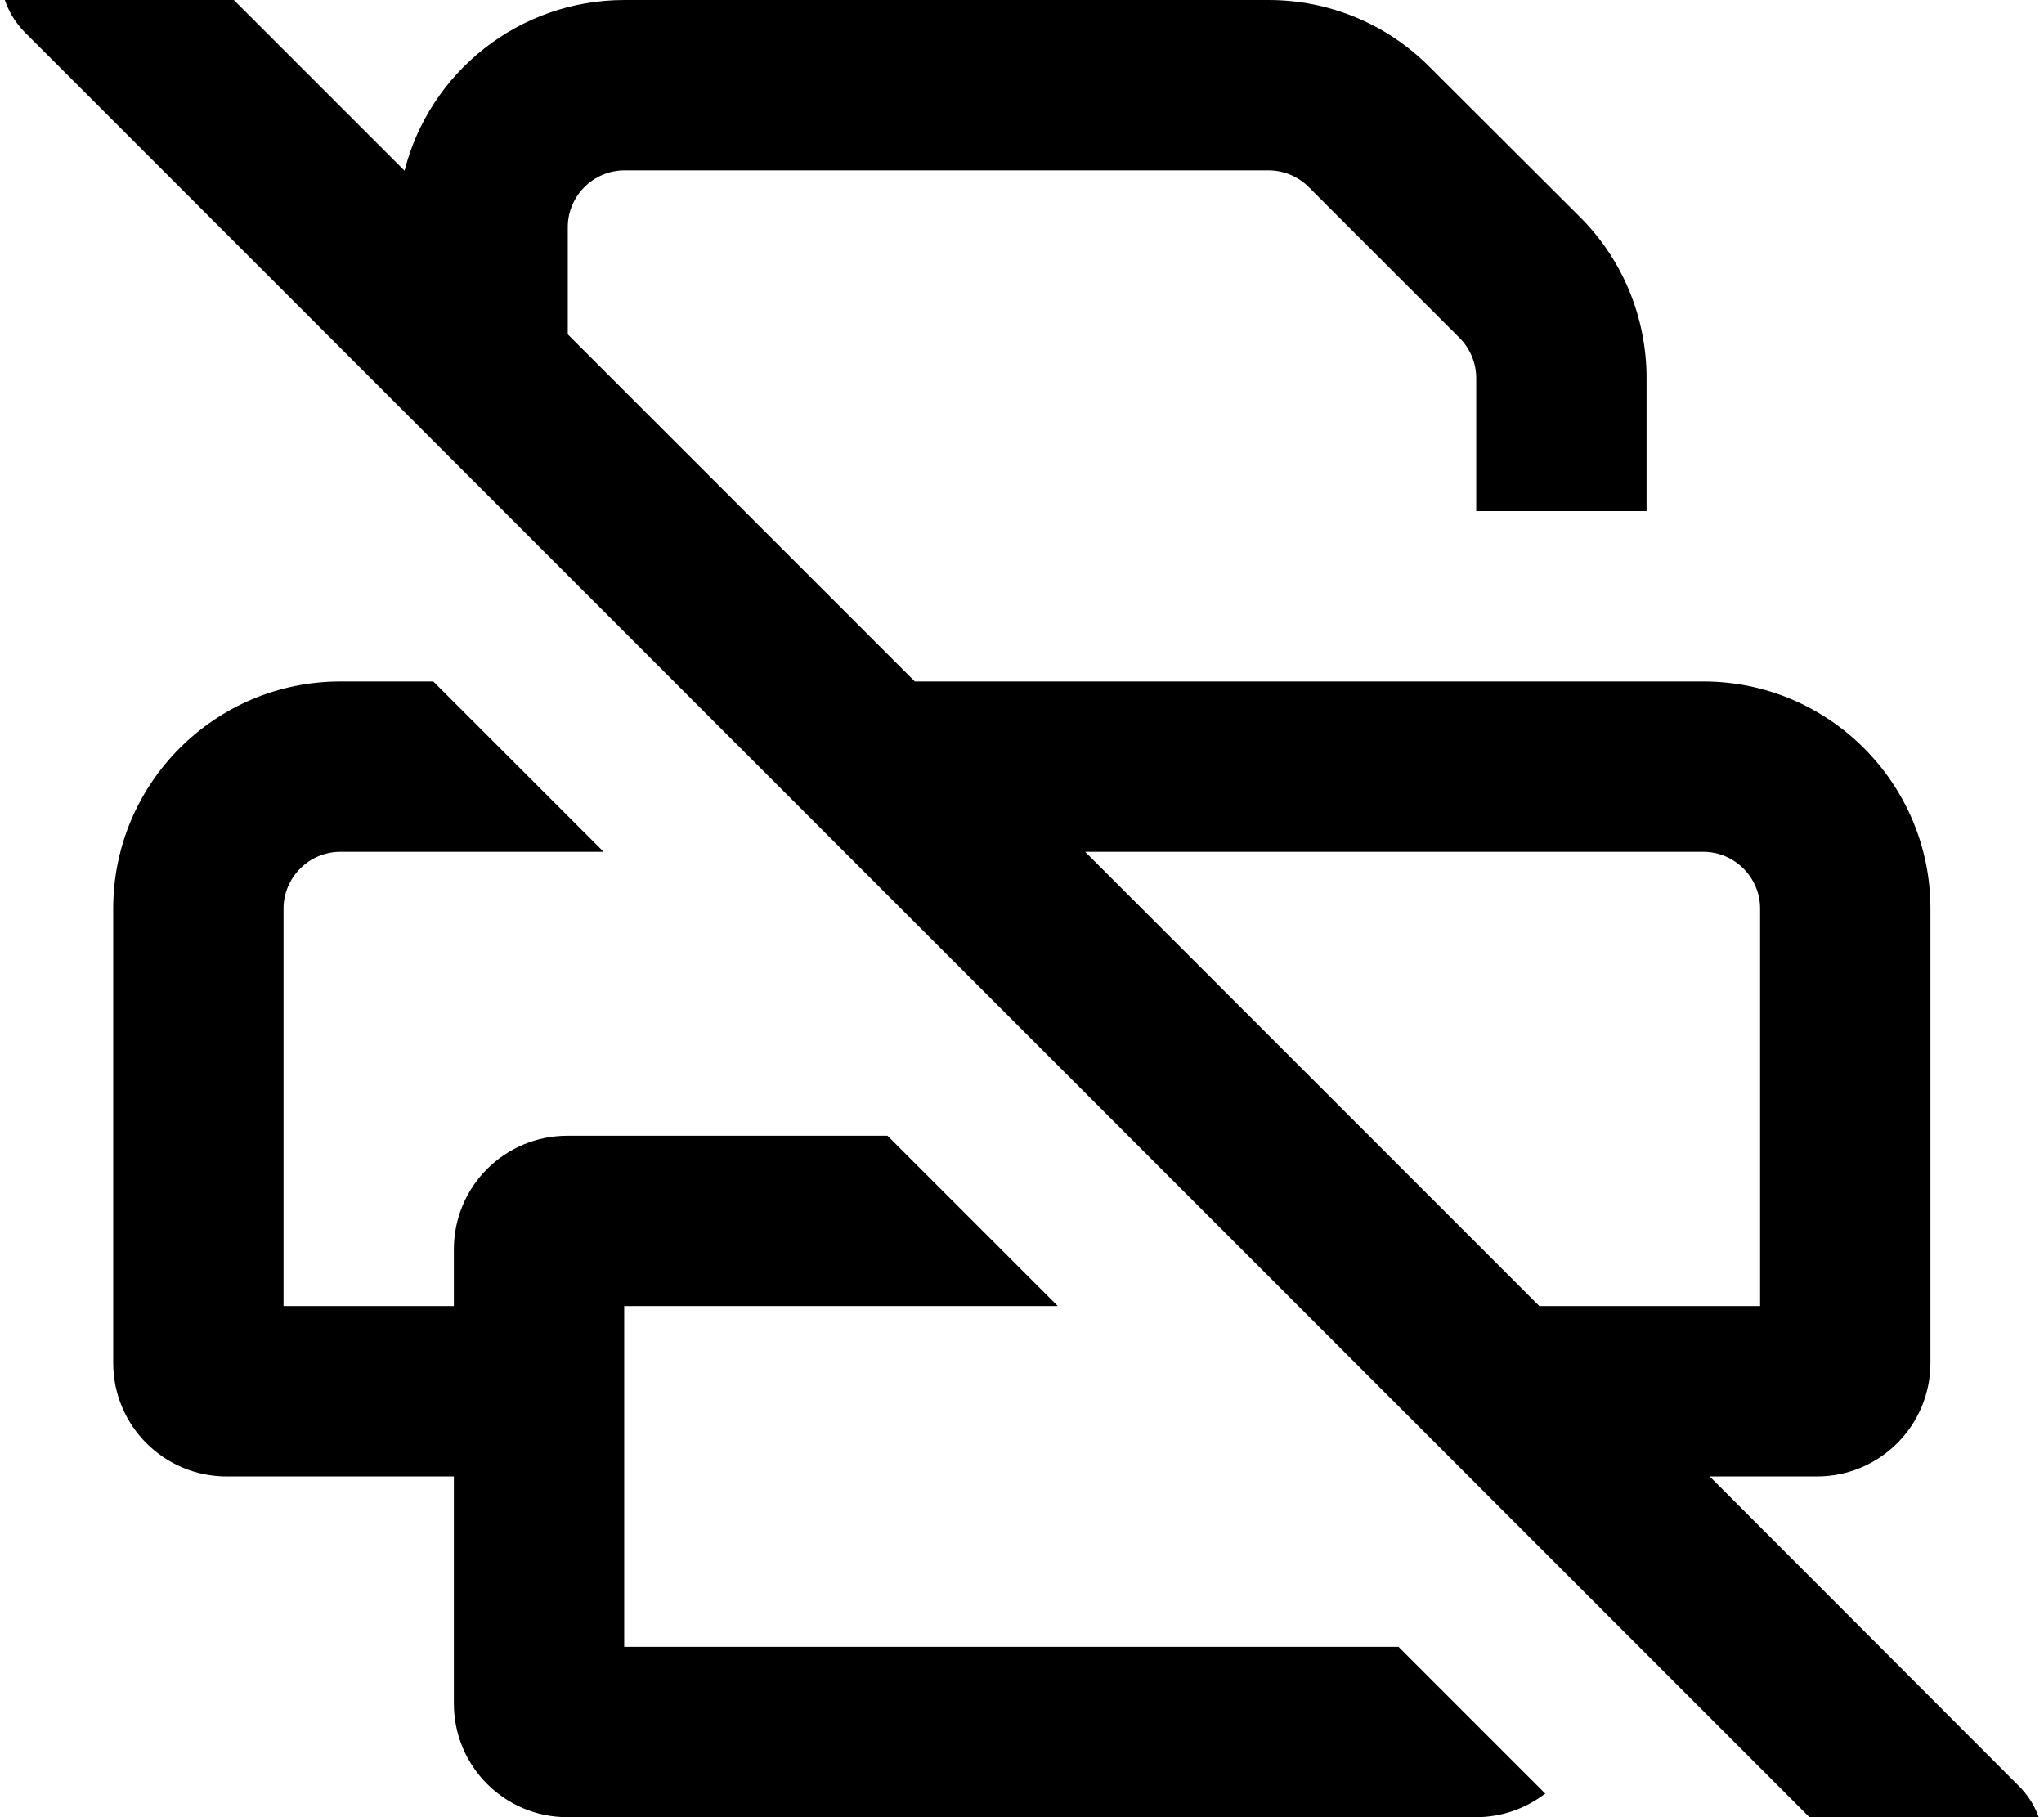 <svg fill="currentColor" xmlns="http://www.w3.org/2000/svg" viewBox="0 0 576 512"><!--! Font Awesome Pro 7.1.0 by @fontawesome - https://fontawesome.com License - https://fontawesome.com/license (Commercial License) Copyright 2025 Fonticons, Inc. --><path fill="currentColor" d="M41-24.9c-9.4-9.4-24.6-9.4-33.9 0S-2.3-.3 7 9.1l528 528c9.4 9.4 24.6 9.4 33.9 0s9.4-24.6 0-33.9L481.8 416 512 416c17.7 0 32-14.3 32-32l0-128c0-35.3-28.7-64-64-64L257.8 192 160 94.2 160 64c0-8.8 7.2-16 16-16l181.5 0c4.2 0 8.3 1.7 11.3 4.7l42.5 42.5c3 3 4.7 7.1 4.7 11.3l0 37.5 48 0 0-37.5c0-17-6.7-33.3-18.7-45.3L402.7 18.7C390.7 6.7 374.5 0 357.5 0L176 0c-29.9 0-55 20.5-62 48.1l-73-73zM305.8 240L480 240c8.8 0 16 7.2 16 16l0 112-62.2 0-128-128zM435.5 505.4l-41.4-41.4-218.2 0 0-96 122.2 0-48-48-90.2 0c-17.7 0-32 14.3-32 32l0 16-48 0 0-112c0-8.8 7.2-16 16-16l74.2 0-48-48-26.2 0c-35.3 0-64 28.7-64 64l0 128c0 17.7 14.3 32 32 32l64 0 0 64c0 17.7 14.3 32 32 32l256 0c7.4 0 14.1-2.5 19.5-6.6z"/></svg>